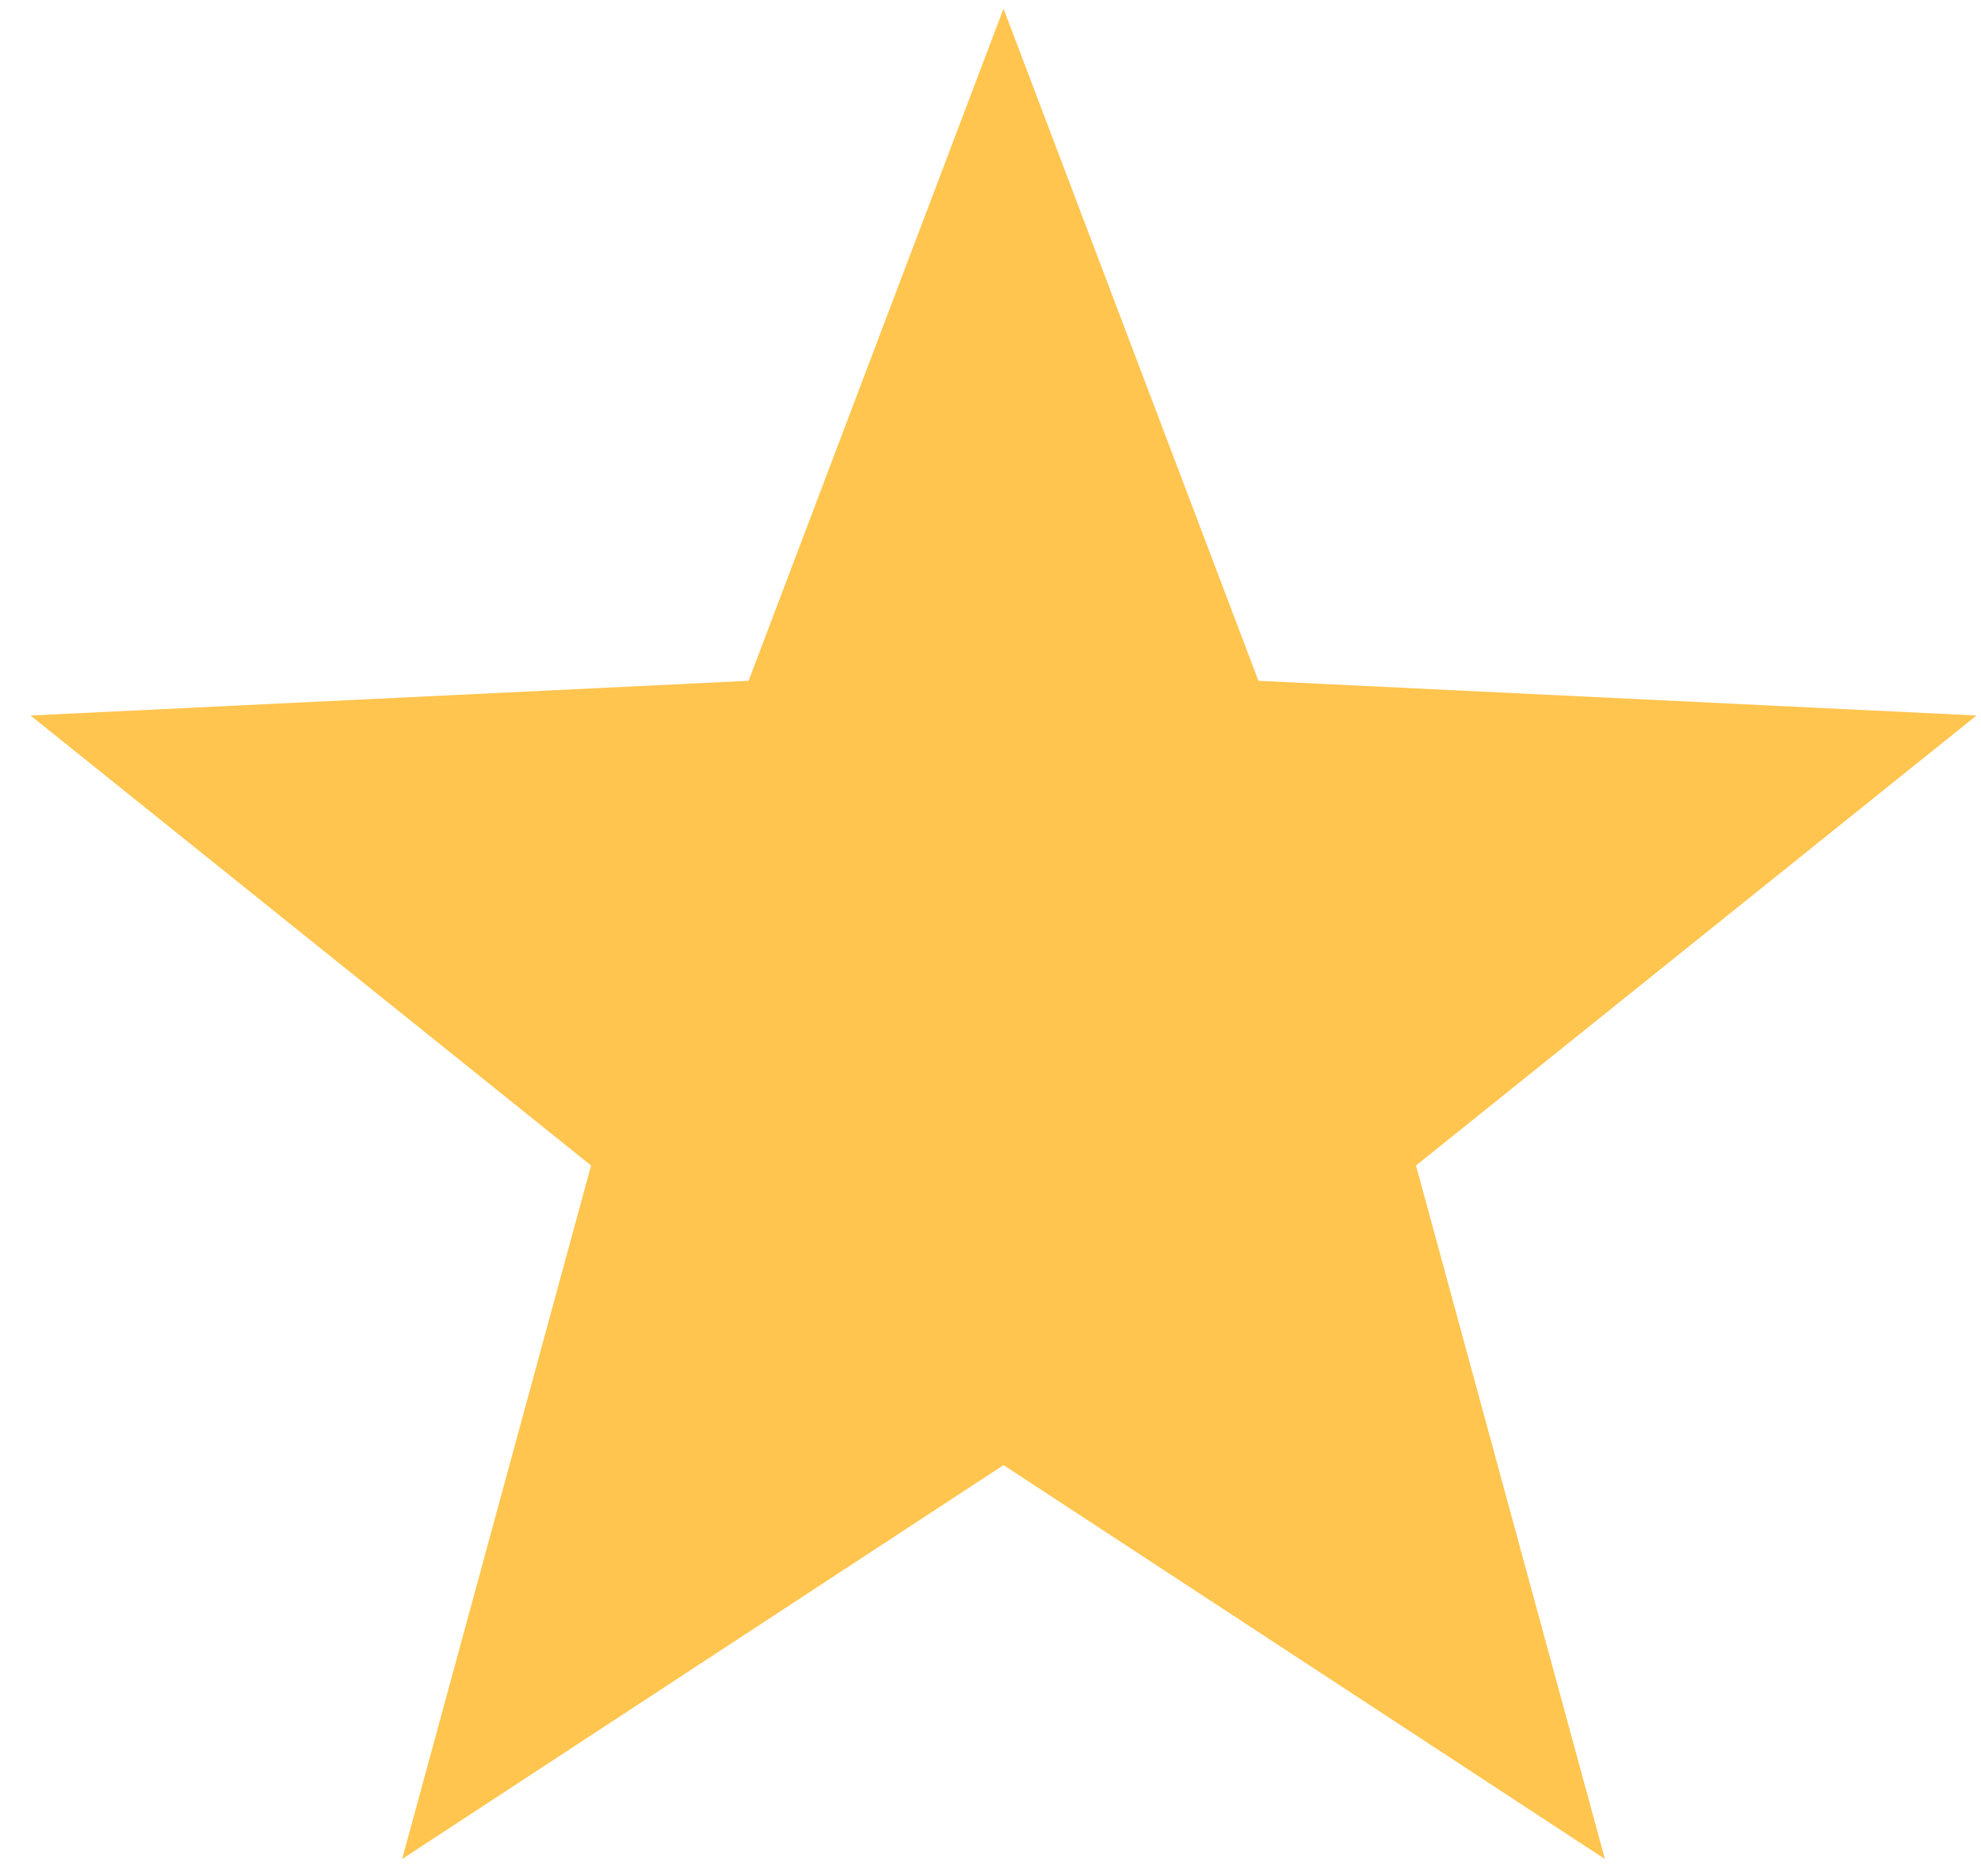 <svg width="19" height="18" viewBox="0 0 19 18" fill="none" xmlns="http://www.w3.org/2000/svg">
<path fill-rule="evenodd" clip-rule="evenodd" d="M9.625 14.055L3.857 17.834L5.669 11.181L0.293 6.864L7.18 6.531L9.625 0.083L12.07 6.531L18.957 6.864L13.581 11.181L15.393 17.834L9.625 14.055Z" fill="#FFC54F"/>
</svg>
